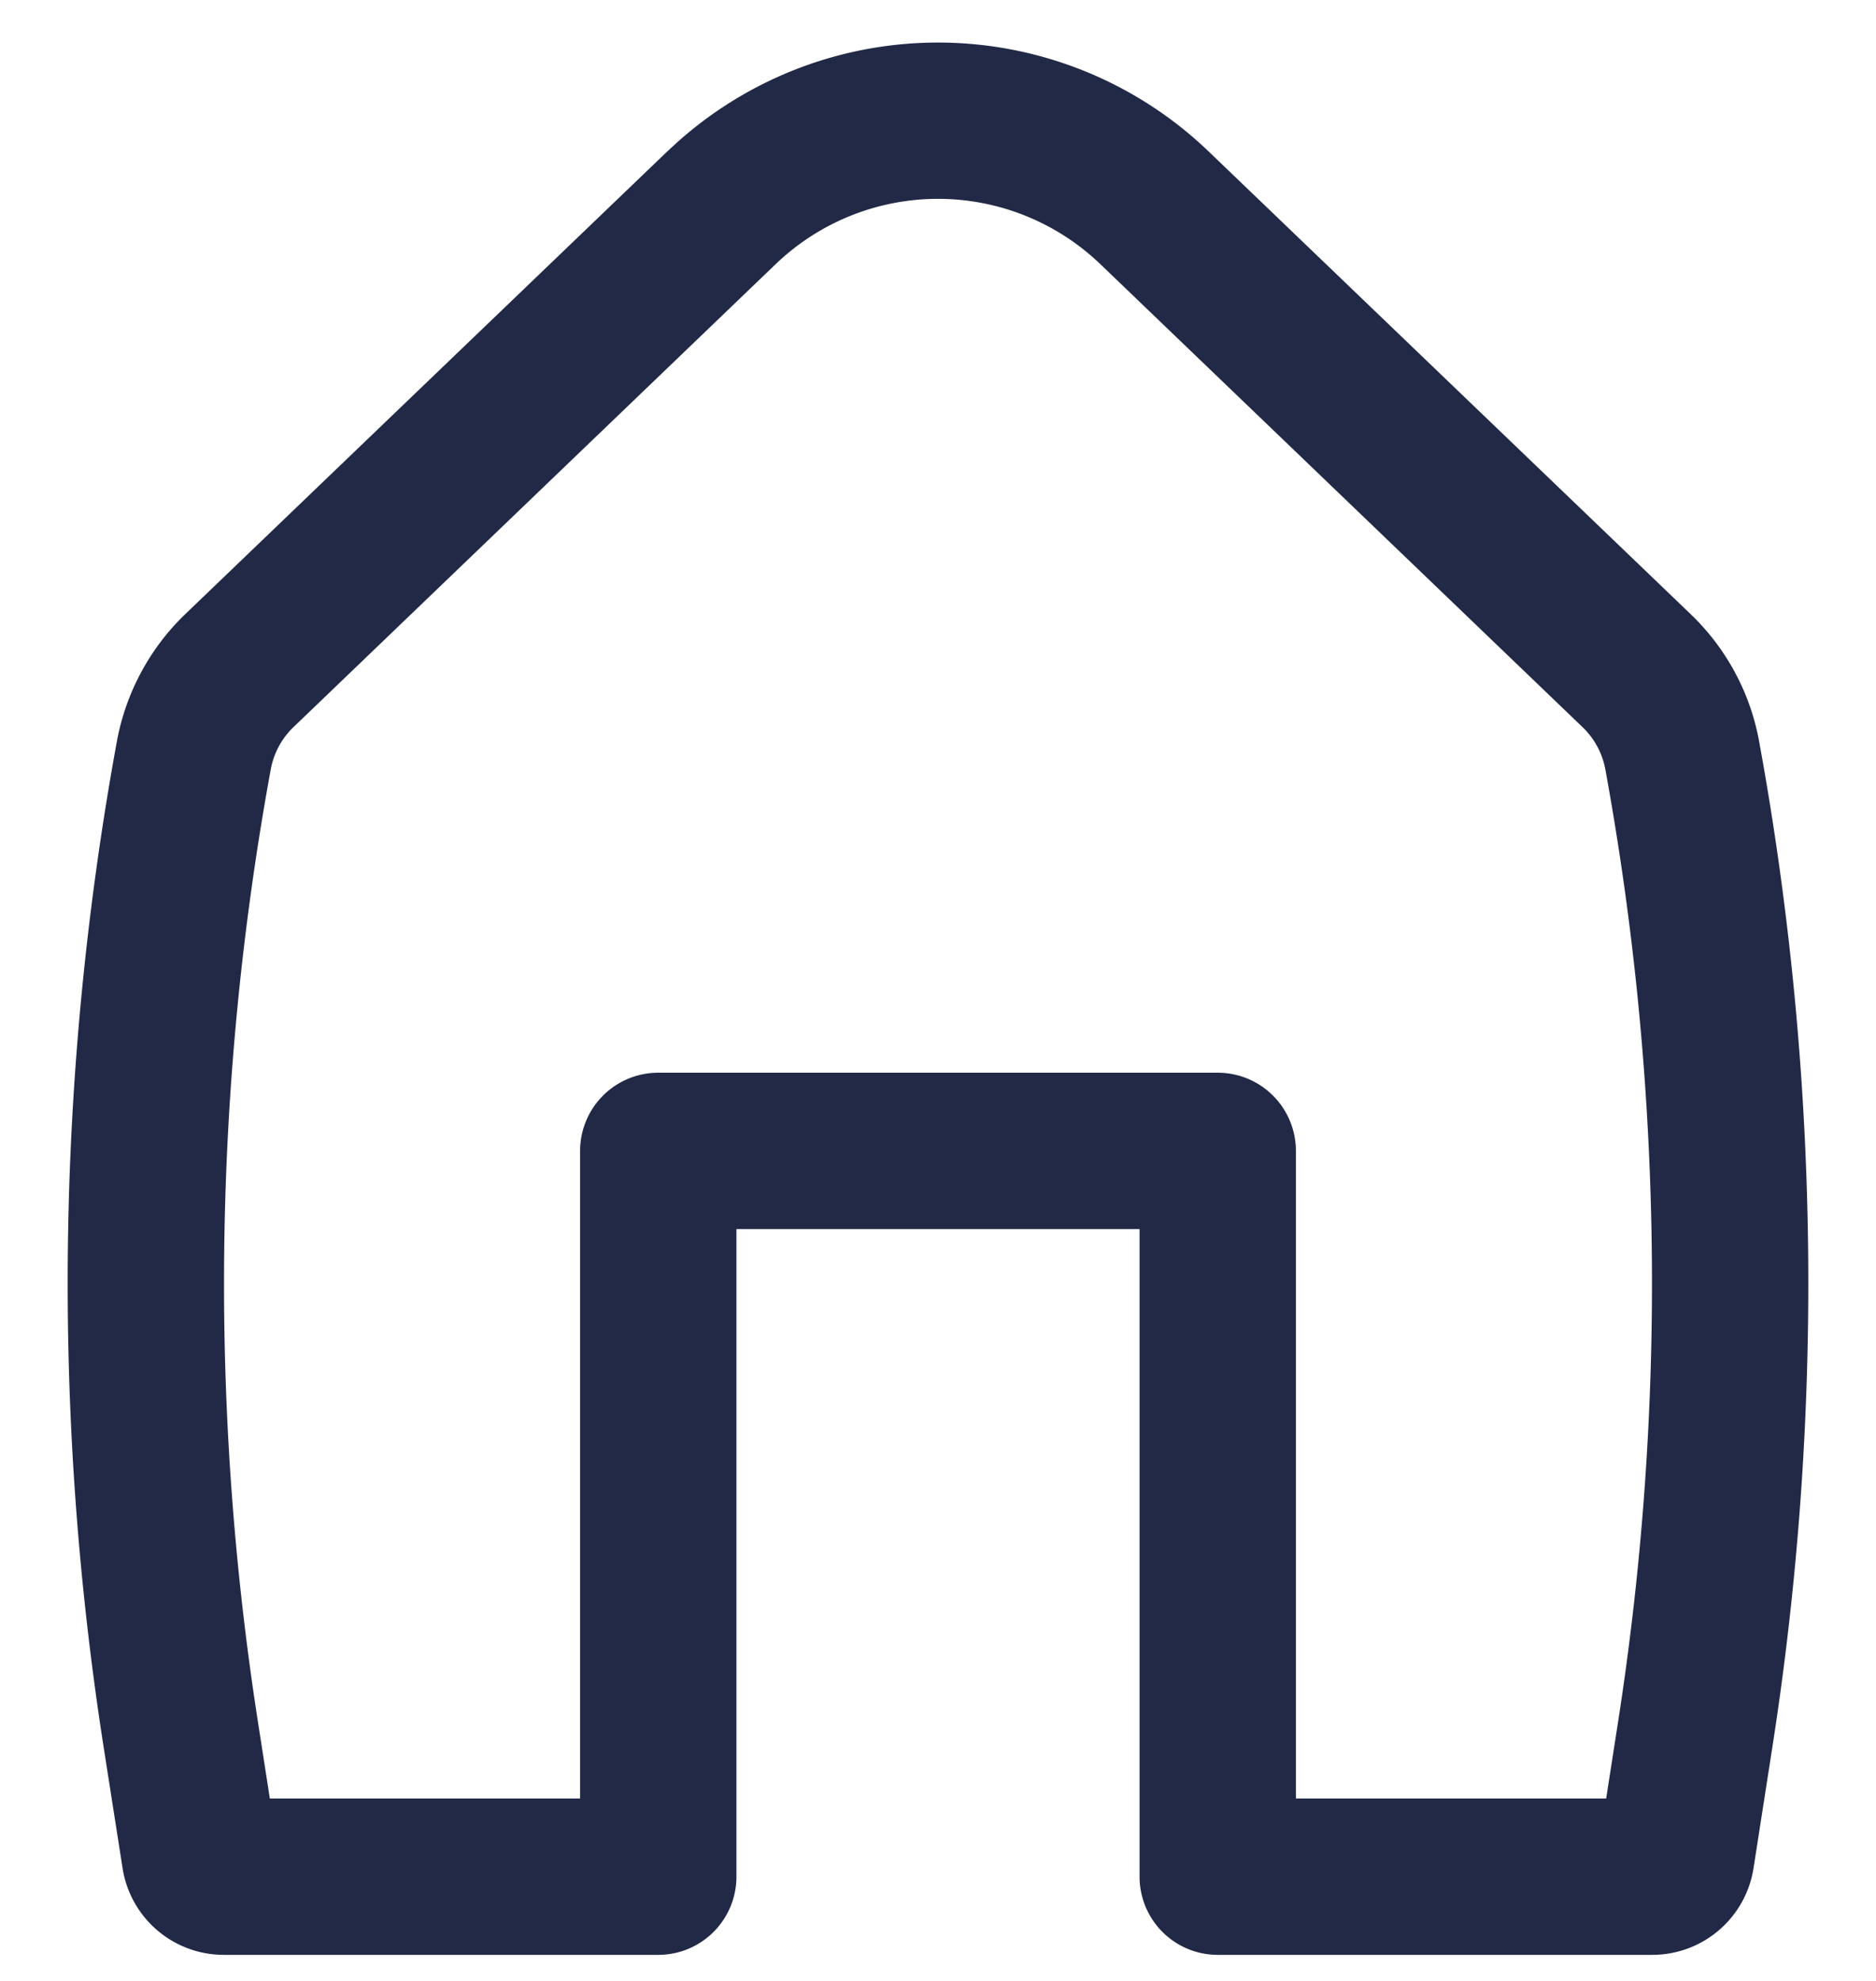 <svg width="18" height="19" fill="none" xmlns="http://www.w3.org/2000/svg"><path fill-rule="evenodd" clip-rule="evenodd" d="M10.558 2.534a2.25 2.25 0 00-3.116 0l-4.626 4.44a.748.748 0 00-.218.405 27.343 27.343 0 00-.121 9.15l.112.721h2.977v-6.211a.75.75 0 01.75-.75h5.368a.75.75 0 01.75.75v6.211h2.977l.112-.72c.474-3.036.433-6.13-.12-9.151a.749.749 0 00-.219-.405l-4.626-4.44zM6.404 1.452a3.75 3.75 0 015.192 0l4.627 4.44c.34.326.57.752.655 1.216.584 3.188.627 6.451.127 9.653l-.18 1.157a.983.983 0 01-.972.832h-4.169a.75.75 0 01-.75-.75v-6.211H7.066V18a.75.75 0 01-.75.75H2.147a.983.983 0 01-.971-.832l-.181-1.157c-.5-3.202-.457-6.465.127-9.653.086-.464.315-.89.655-1.217l4.627-4.44z" fill="#212946"/></svg>